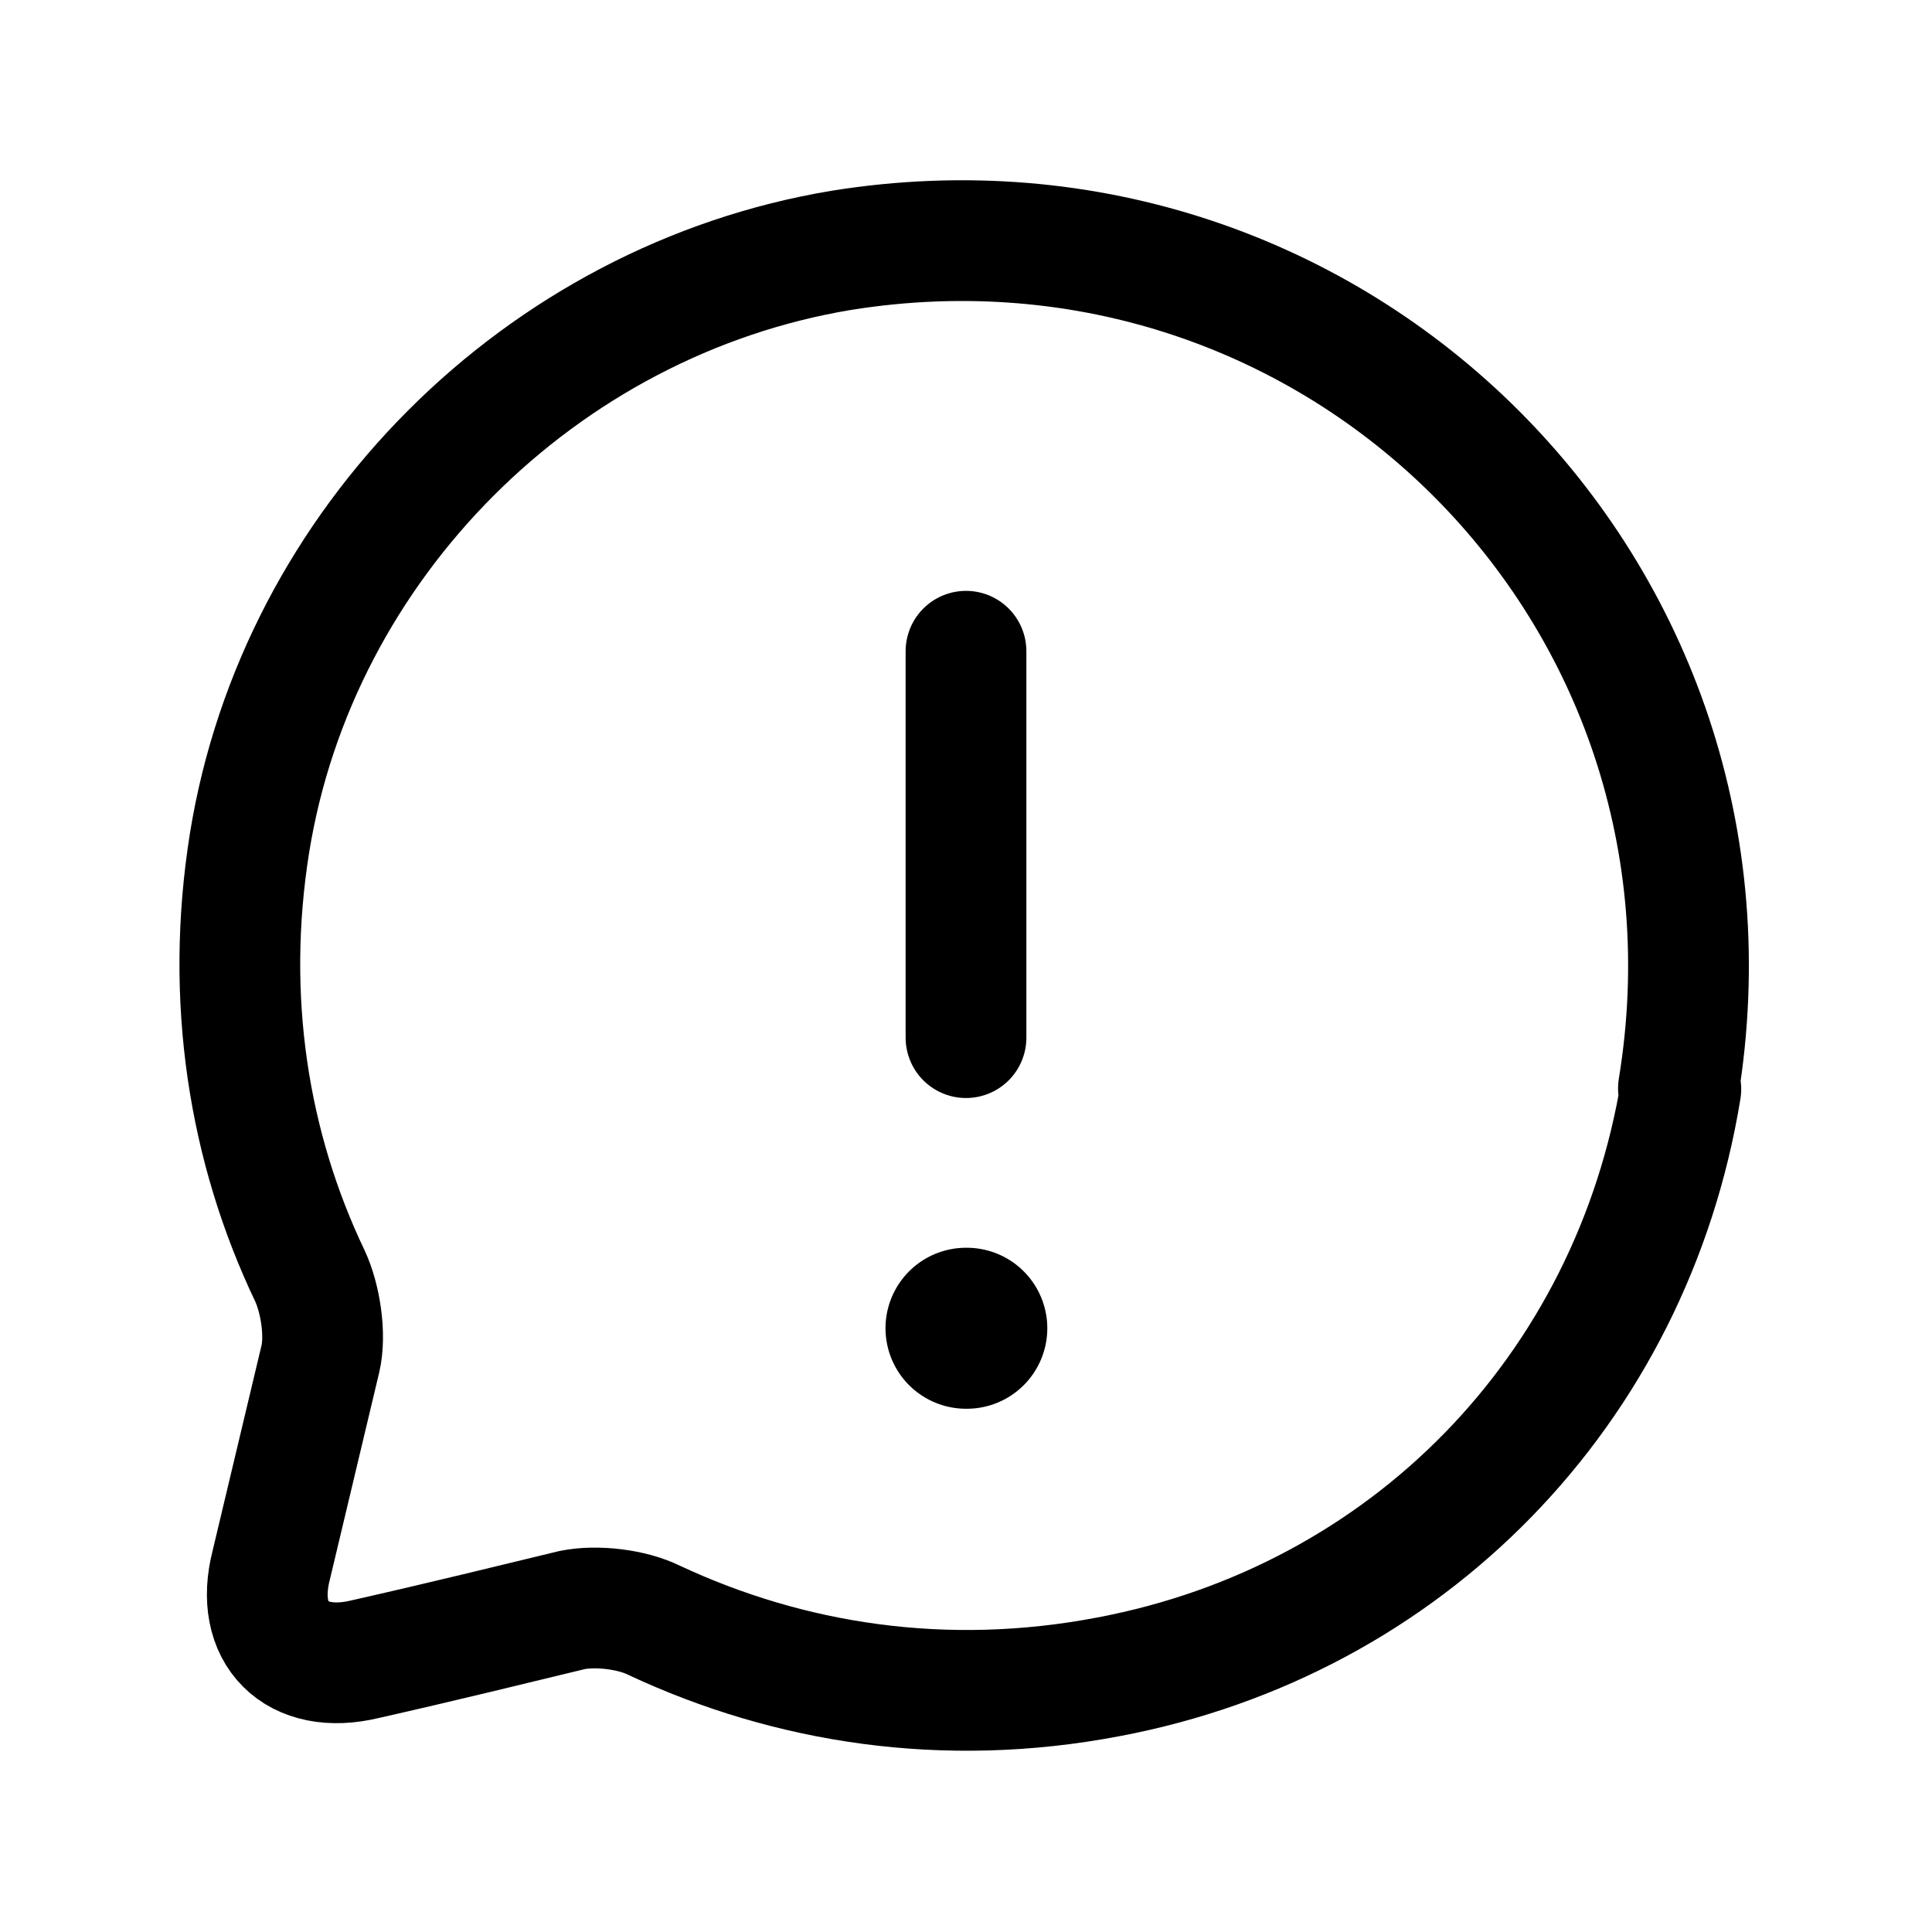 <svg width="24" height="24" viewBox="0 0 24 24" fill="none" xmlns="http://www.w3.org/2000/svg">
<g clip-path="url(#clip0_7_6698)">
<path d="M20.88 13.53C20.27 17.27 17.48 20.13 13.77 20.83C11.73 21.22 9.8 20.91 8.13 20.13C7.85 19.99 7.41 19.94 7.11 20C6.49 20.15 5.43 20.41 4.54 20.61C3.68 20.82 3.15 20.29 3.37 19.44L3.98 16.88C4.05 16.58 3.98 16.13 3.85 15.85C3.09 14.26 2.79 12.41 3.1 10.47C3.7 6.75 6.72 3.73 10.45 3.11C16.61 2.12 21.86 7.36 20.85 13.52L20.88 13.53Z" stroke="black" stroke-width="1.5" stroke-linecap="round" stroke-linejoin="round"/>
<path d="M12 8.09V12.89" stroke="black" stroke-width="1.5" stroke-linecap="round" stroke-linejoin="round"/>
<path d="M12 16.5H12.01" stroke="black" stroke-width="2" stroke-linecap="round"/>
</g>
<defs>
<clipPath id="clip0_7_6698">
<rect width="24" height="24" fill="white"/>
</clipPath>
</defs>
</svg>
